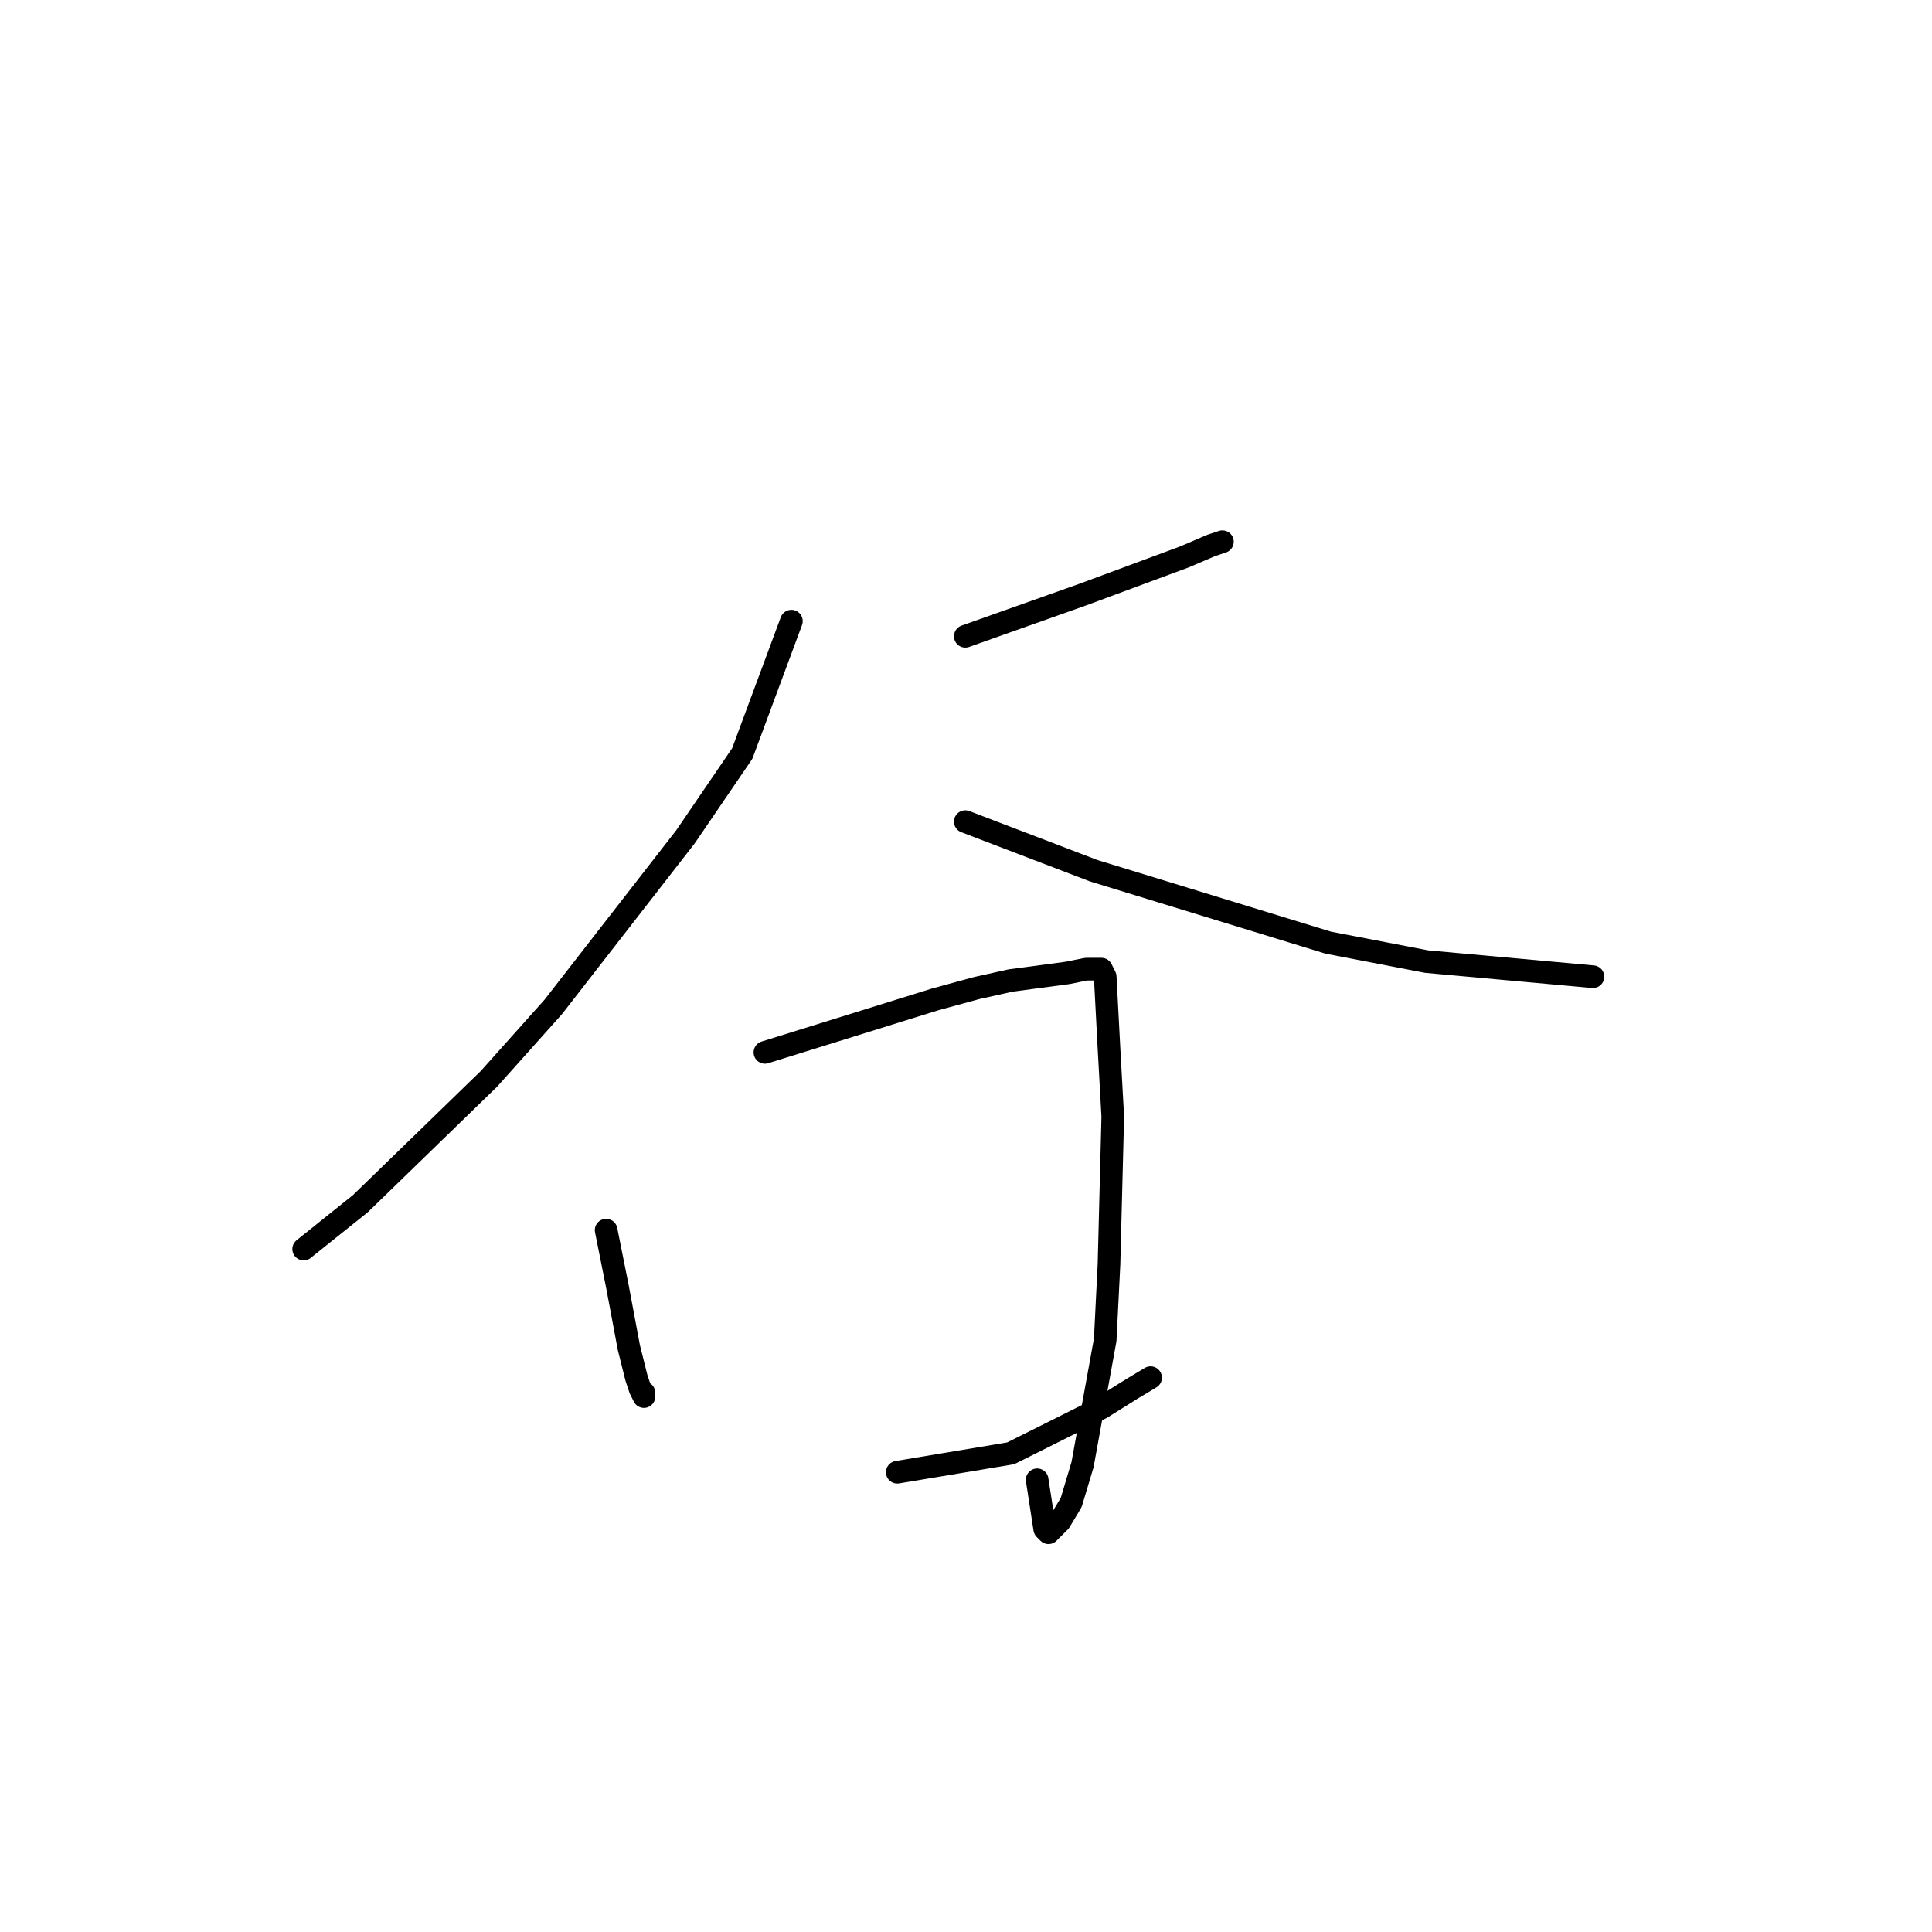 <?xml version="1.0" standalone="no"?>
    <svg width="256" height="256" xmlns="http://www.w3.org/2000/svg" version="1.1">
    <polyline stroke="black" stroke-width="3" stroke-linecap="round" fill="transparent" stroke-linejoin="round" points="127.909 84.31 143.44 78.797 156.966 73.784 160.473 72.281 161.976 71.779 161.976 71.779 " />
        <polyline stroke="black" stroke-width="3" stroke-linecap="round" fill="transparent" stroke-linejoin="round" points="104.864 82.305 98.351 99.848 90.837 110.874 73.302 133.429 64.786 142.952 47.752 159.492 40.238 165.507 40.238 165.507 " />
        <polyline stroke="black" stroke-width="3" stroke-linecap="round" fill="transparent" stroke-linejoin="round" points="127.909 108.87 144.943 115.385 176.004 124.908 189.029 127.415 211.072 129.419 211.072 129.419 " />
        <polyline stroke="black" stroke-width="3" stroke-linecap="round" fill="transparent" stroke-linejoin="round" points="80.316 163.001 81.819 170.519 83.322 178.539 84.324 182.548 84.825 184.052 85.326 185.054 85.326 184.553 85.326 185.054 85.326 185.054 " />
        <polyline stroke="black" stroke-width="3" stroke-linecap="round" fill="transparent" stroke-linejoin="round" points="101.357 139.444 123.902 132.427 129.412 130.923 133.921 129.921 141.436 128.918 143.941 128.417 145.945 128.417 146.446 129.419 146.947 138.942 147.448 147.964 146.947 167.512 146.446 177.536 143.44 194.076 141.937 199.088 140.434 201.595 138.931 203.098 138.43 202.597 137.428 196.081 137.428 196.081 " />
        <polyline stroke="black" stroke-width="3" stroke-linecap="round" fill="transparent" stroke-linejoin="round" points="118.892 195.079 133.921 192.573 145.945 186.558 149.953 184.052 152.458 182.548 152.458 182.548 " />
        </svg>